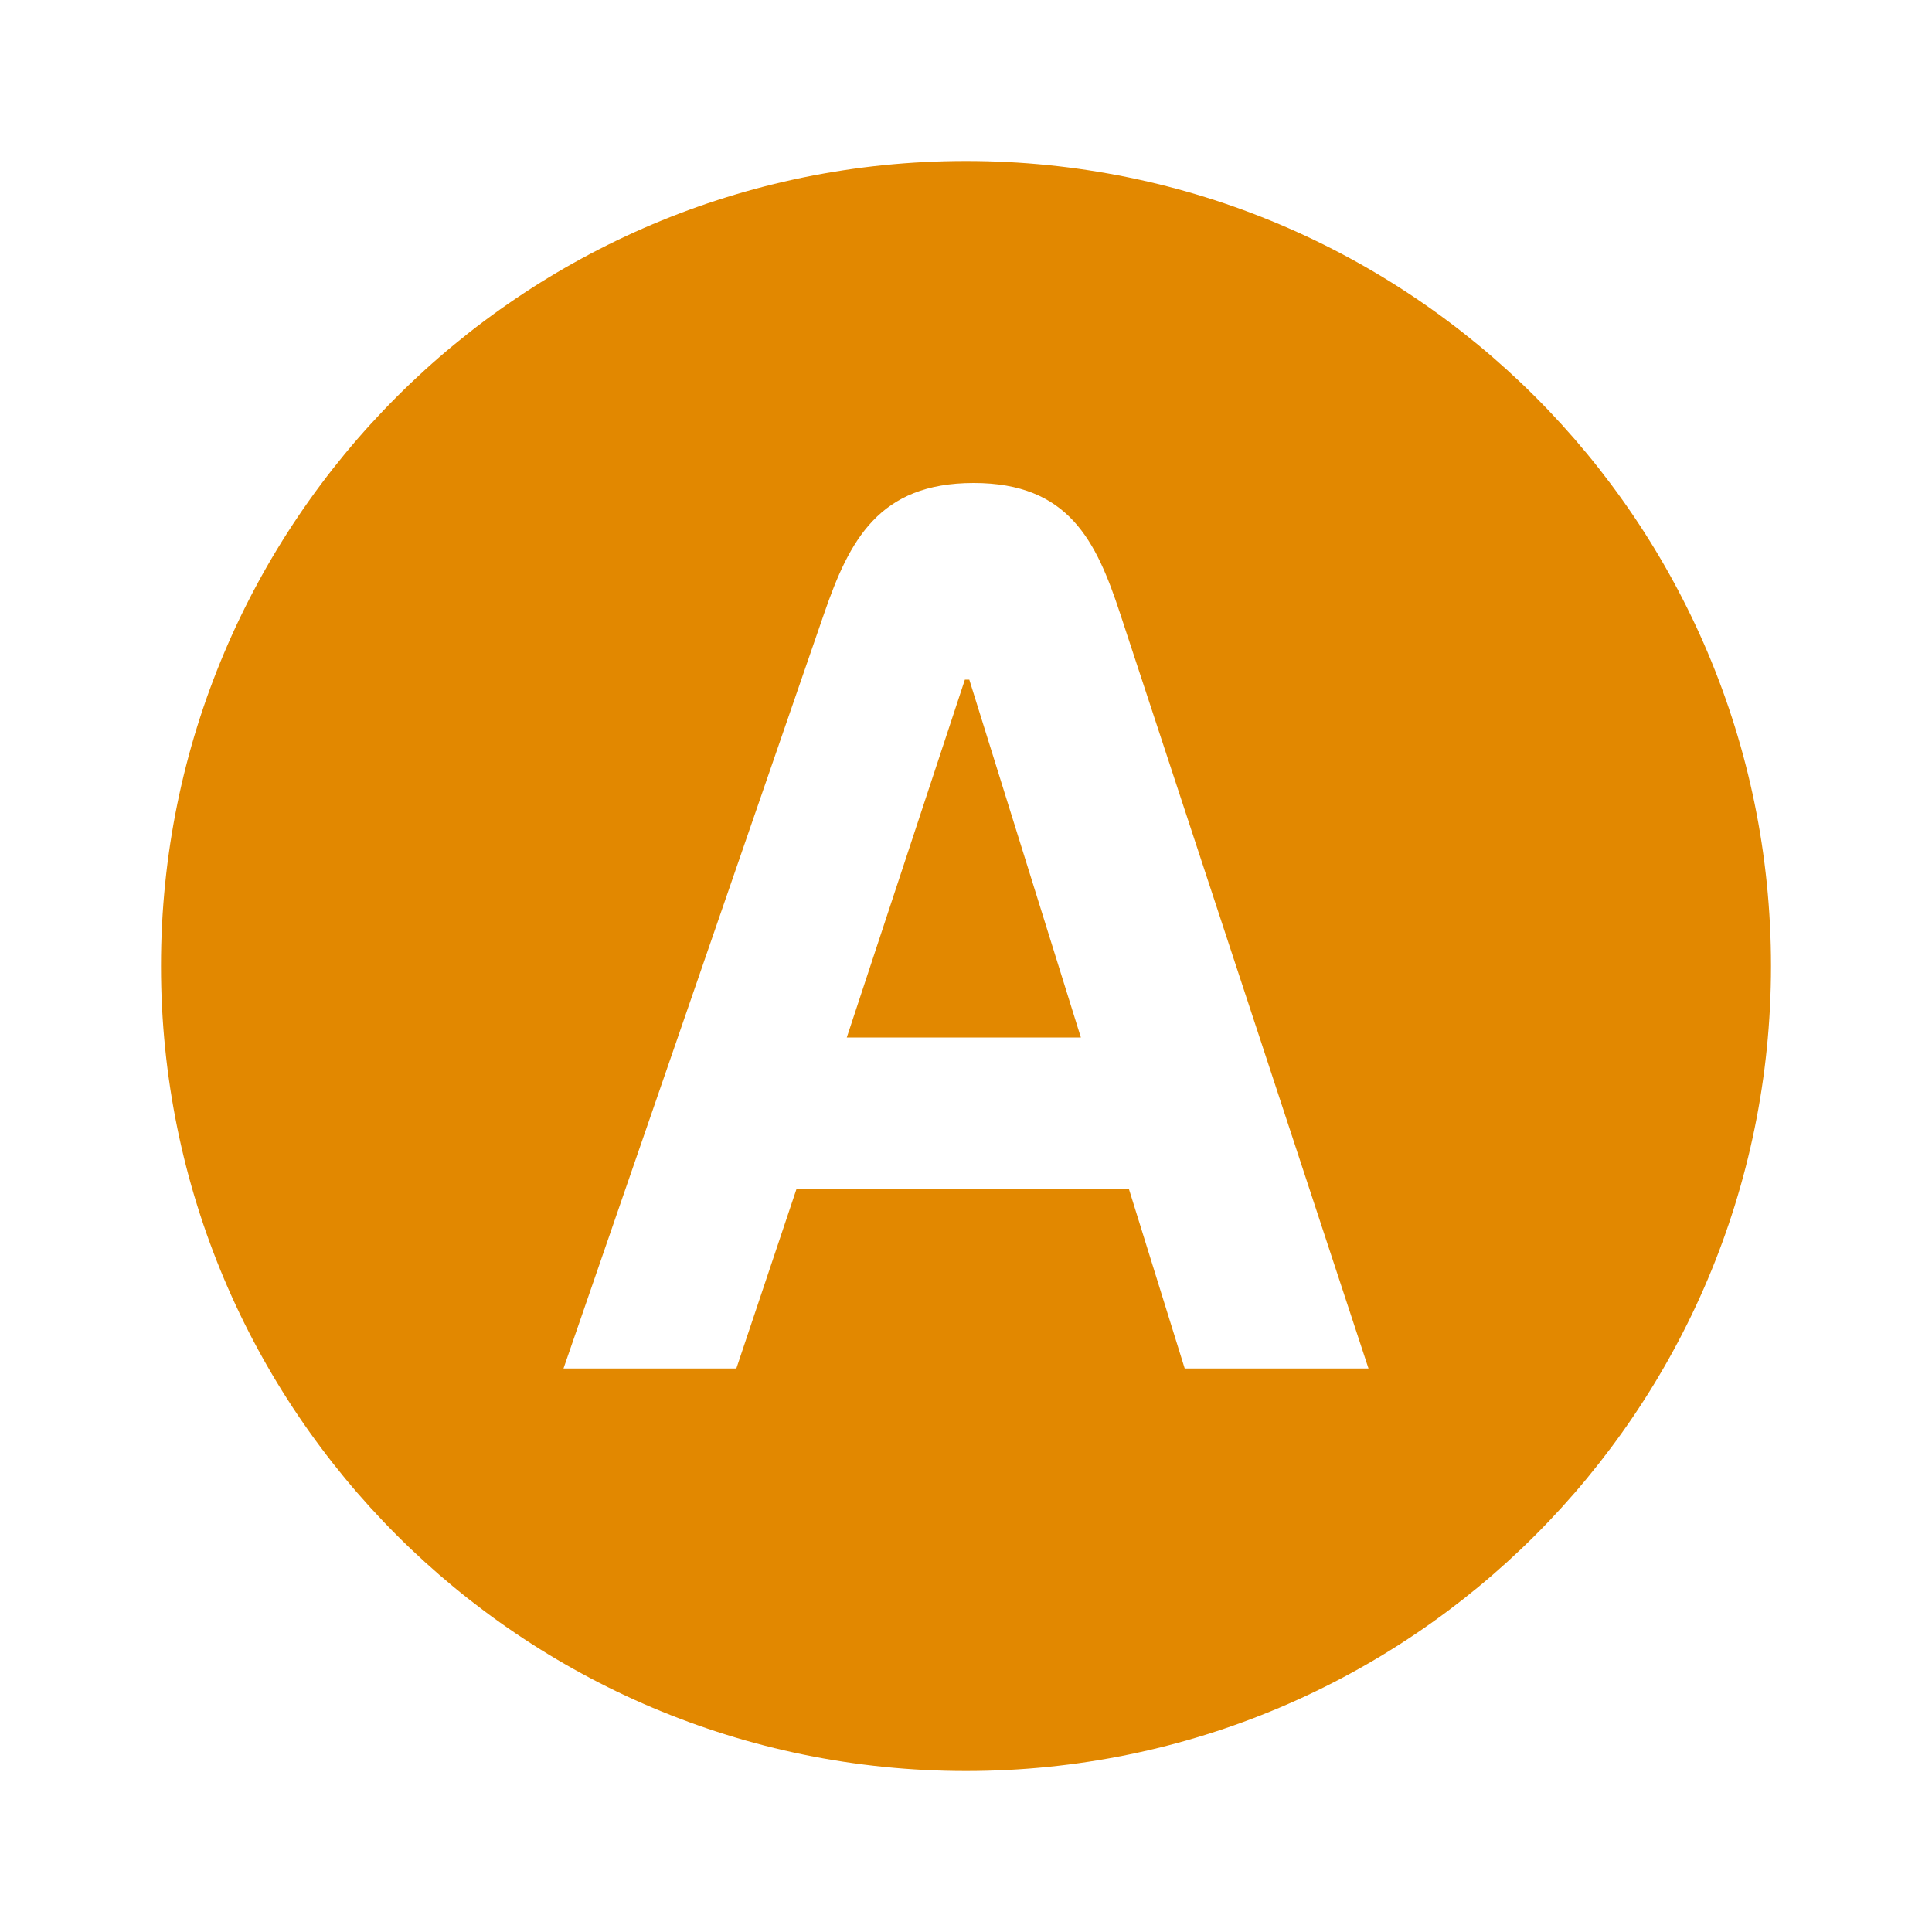 <svg xmlns="http://www.w3.org/2000/svg" width="24" height="24" viewBox="0 0 24 24" fill="none"><rect width="24" height="24" fill="none"/>
<path d="M13.427 12.888H10.519L11.986 8.443H12.041L13.427 12.888Z" fill="#E28800"/>
<path fill-rule="evenodd" clip-rule="evenodd" d="M12 22C17.523 22 22 17.523 22 12C22 6.477 17.523 2 12 2C6.477 2 2 6.477 2 12C2 17.523 6.477 22 12 22ZM13.915 7.623L17 17H14.717L14.024 14.771H9.894L9.147 17H7L10.237 7.623C10.551 6.713 10.917 6 12.095 6C13.273 6 13.617 6.716 13.915 7.623Z" fill="#E28800"/>
</svg>
